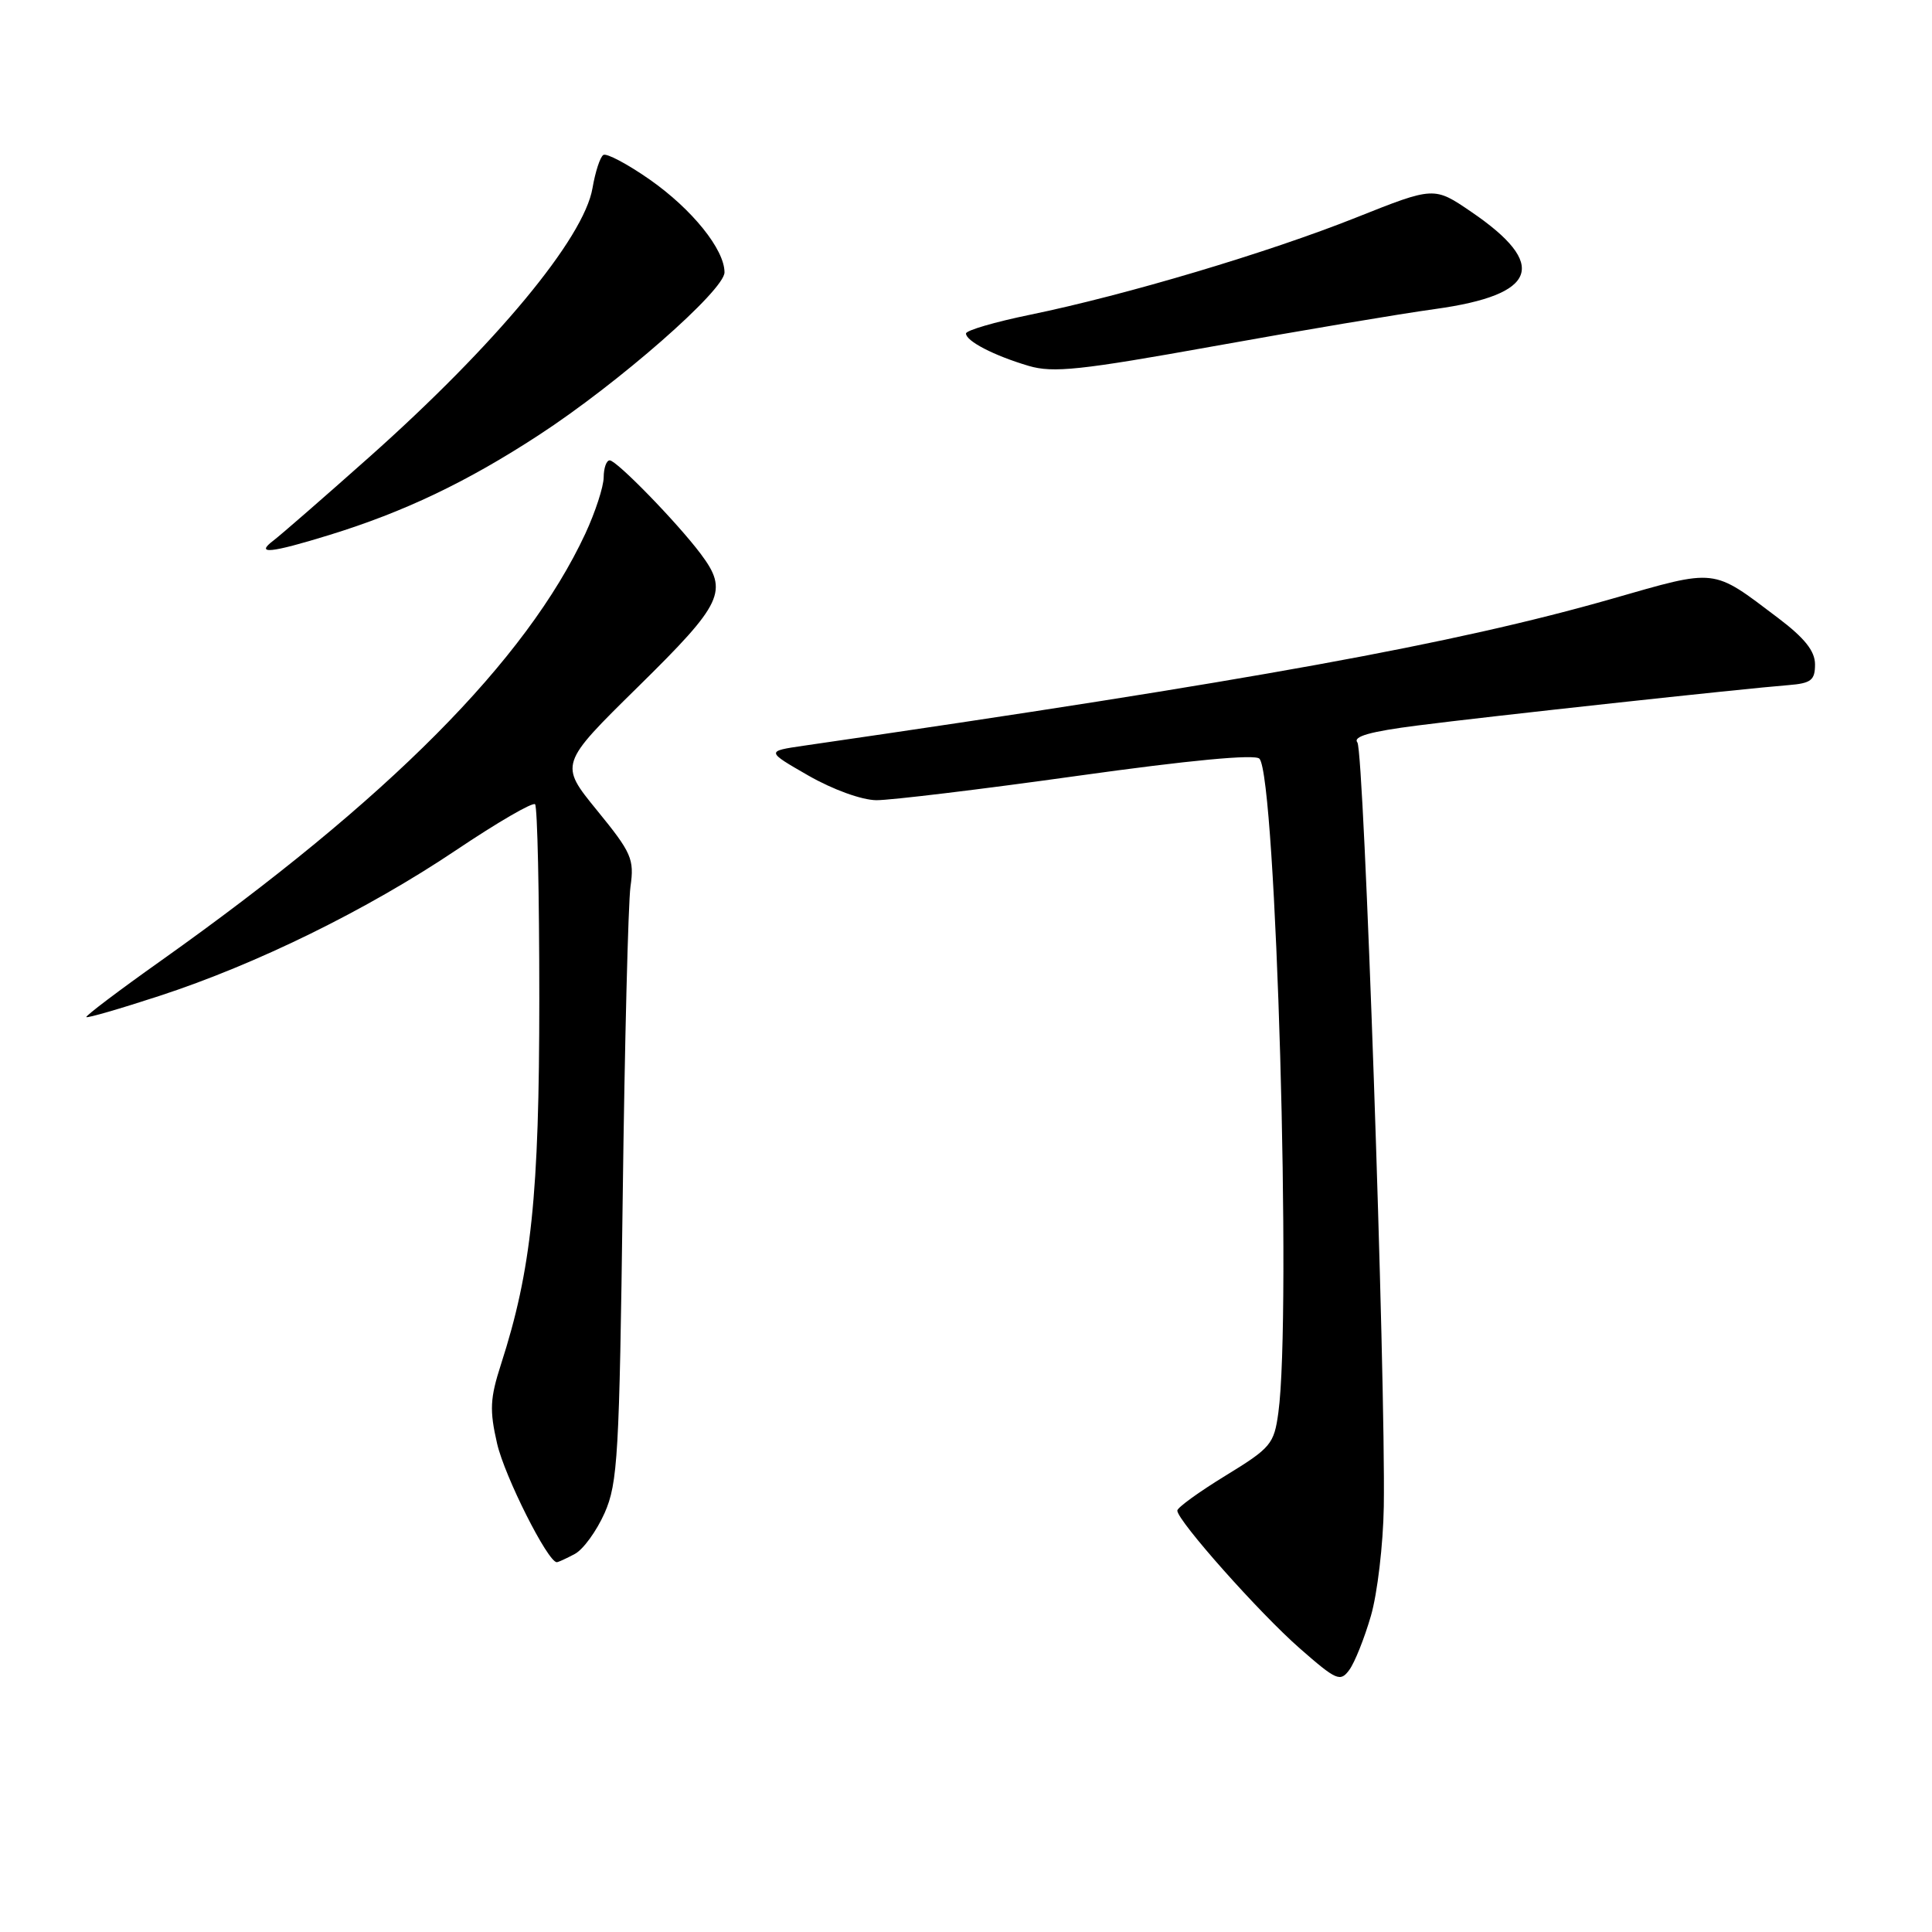 <?xml version="1.0" encoding="UTF-8" standalone="no"?>
<!DOCTYPE svg PUBLIC "-//W3C//DTD SVG 1.1//EN" "http://www.w3.org/Graphics/SVG/1.1/DTD/svg11.dtd" >
<svg xmlns="http://www.w3.org/2000/svg" xmlns:xlink="http://www.w3.org/1999/xlink" version="1.1" viewBox="0 0 256 256">
 <g >
 <path fill="currentColor"
d=" M 181.65 214.12 C 182.51 211.17 183.28 204.64 183.36 199.62 C 183.62 182.62 180.75 99.51 179.86 98.38 C 179.23 97.59 181.56 96.93 187.85 96.13 C 197.16 94.93 231.00 91.25 237.00 90.78 C 239.98 90.54 240.50 90.13 240.50 88.04 C 240.50 86.27 239.13 84.55 235.60 81.88 C 226.80 75.23 227.62 75.32 213.56 79.35 C 192.72 85.31 165.90 90.19 106.50 98.81 C 101.50 99.54 101.50 99.54 107.12 102.77 C 110.35 104.62 114.18 106.01 116.12 106.03 C 117.98 106.04 129.96 104.60 142.73 102.81 C 157.61 100.73 166.30 99.91 166.88 100.53 C 169.10 102.88 171.16 174.23 169.39 187.17 C 168.82 191.36 168.40 191.85 162.39 195.53 C 158.88 197.68 156.00 199.76 156.00 200.16 C 156.00 201.49 166.91 213.77 172.24 218.43 C 177.09 222.68 177.60 222.90 178.79 221.27 C 179.51 220.29 180.79 217.08 181.65 214.12 Z  M 76.16 205.91 C 77.28 205.32 79.05 202.87 80.11 200.49 C 81.86 196.53 82.07 192.84 82.51 158.82 C 82.77 138.29 83.24 119.70 83.54 117.50 C 84.06 113.83 83.70 113.00 79.11 107.38 C 74.12 101.26 74.12 101.26 84.56 90.99 C 95.82 79.91 96.56 78.34 92.84 73.38 C 89.72 69.23 81.71 61.00 80.79 61.00 C 80.35 61.00 80.00 62.01 79.99 63.25 C 79.98 64.49 78.89 67.84 77.56 70.71 C 69.72 87.53 51.48 105.89 21.34 127.29 C 15.75 131.25 11.30 134.62 11.44 134.77 C 11.59 134.92 15.93 133.66 21.10 131.97 C 34.00 127.76 48.60 120.59 60.42 112.66 C 65.87 109.00 70.59 106.25 70.90 106.57 C 71.21 106.88 71.46 118.46 71.46 132.32 C 71.46 158.38 70.42 168.27 66.38 180.79 C 64.93 185.29 64.85 186.85 65.87 191.29 C 66.87 195.64 72.59 207.00 73.78 207.00 C 73.97 207.00 75.04 206.51 76.16 205.91 Z  M 43.64 70.89 C 53.53 67.84 61.83 63.89 71.38 57.66 C 81.94 50.78 96.00 38.46 96.00 36.09 C 96.00 33.05 91.70 27.72 86.09 23.79 C 83.14 21.73 80.38 20.27 79.95 20.53 C 79.52 20.79 78.88 22.77 78.51 24.92 C 77.39 31.56 65.67 45.68 48.88 60.61 C 42.90 65.93 37.21 70.88 36.25 71.61 C 33.75 73.50 35.79 73.31 43.64 70.89 Z  M 190.22 40.94 C 203.74 39.06 205.21 35.06 194.95 28.07 C 190.03 24.71 190.03 24.71 179.71 28.82 C 168.05 33.47 149.19 39.09 136.52 41.70 C 131.83 42.66 128.00 43.78 128.00 44.19 C 128.00 45.20 131.71 47.12 136.30 48.48 C 139.55 49.44 143.17 49.05 160.80 45.88 C 172.19 43.83 185.42 41.60 190.22 40.94 Z "/>
</g>
</svg>